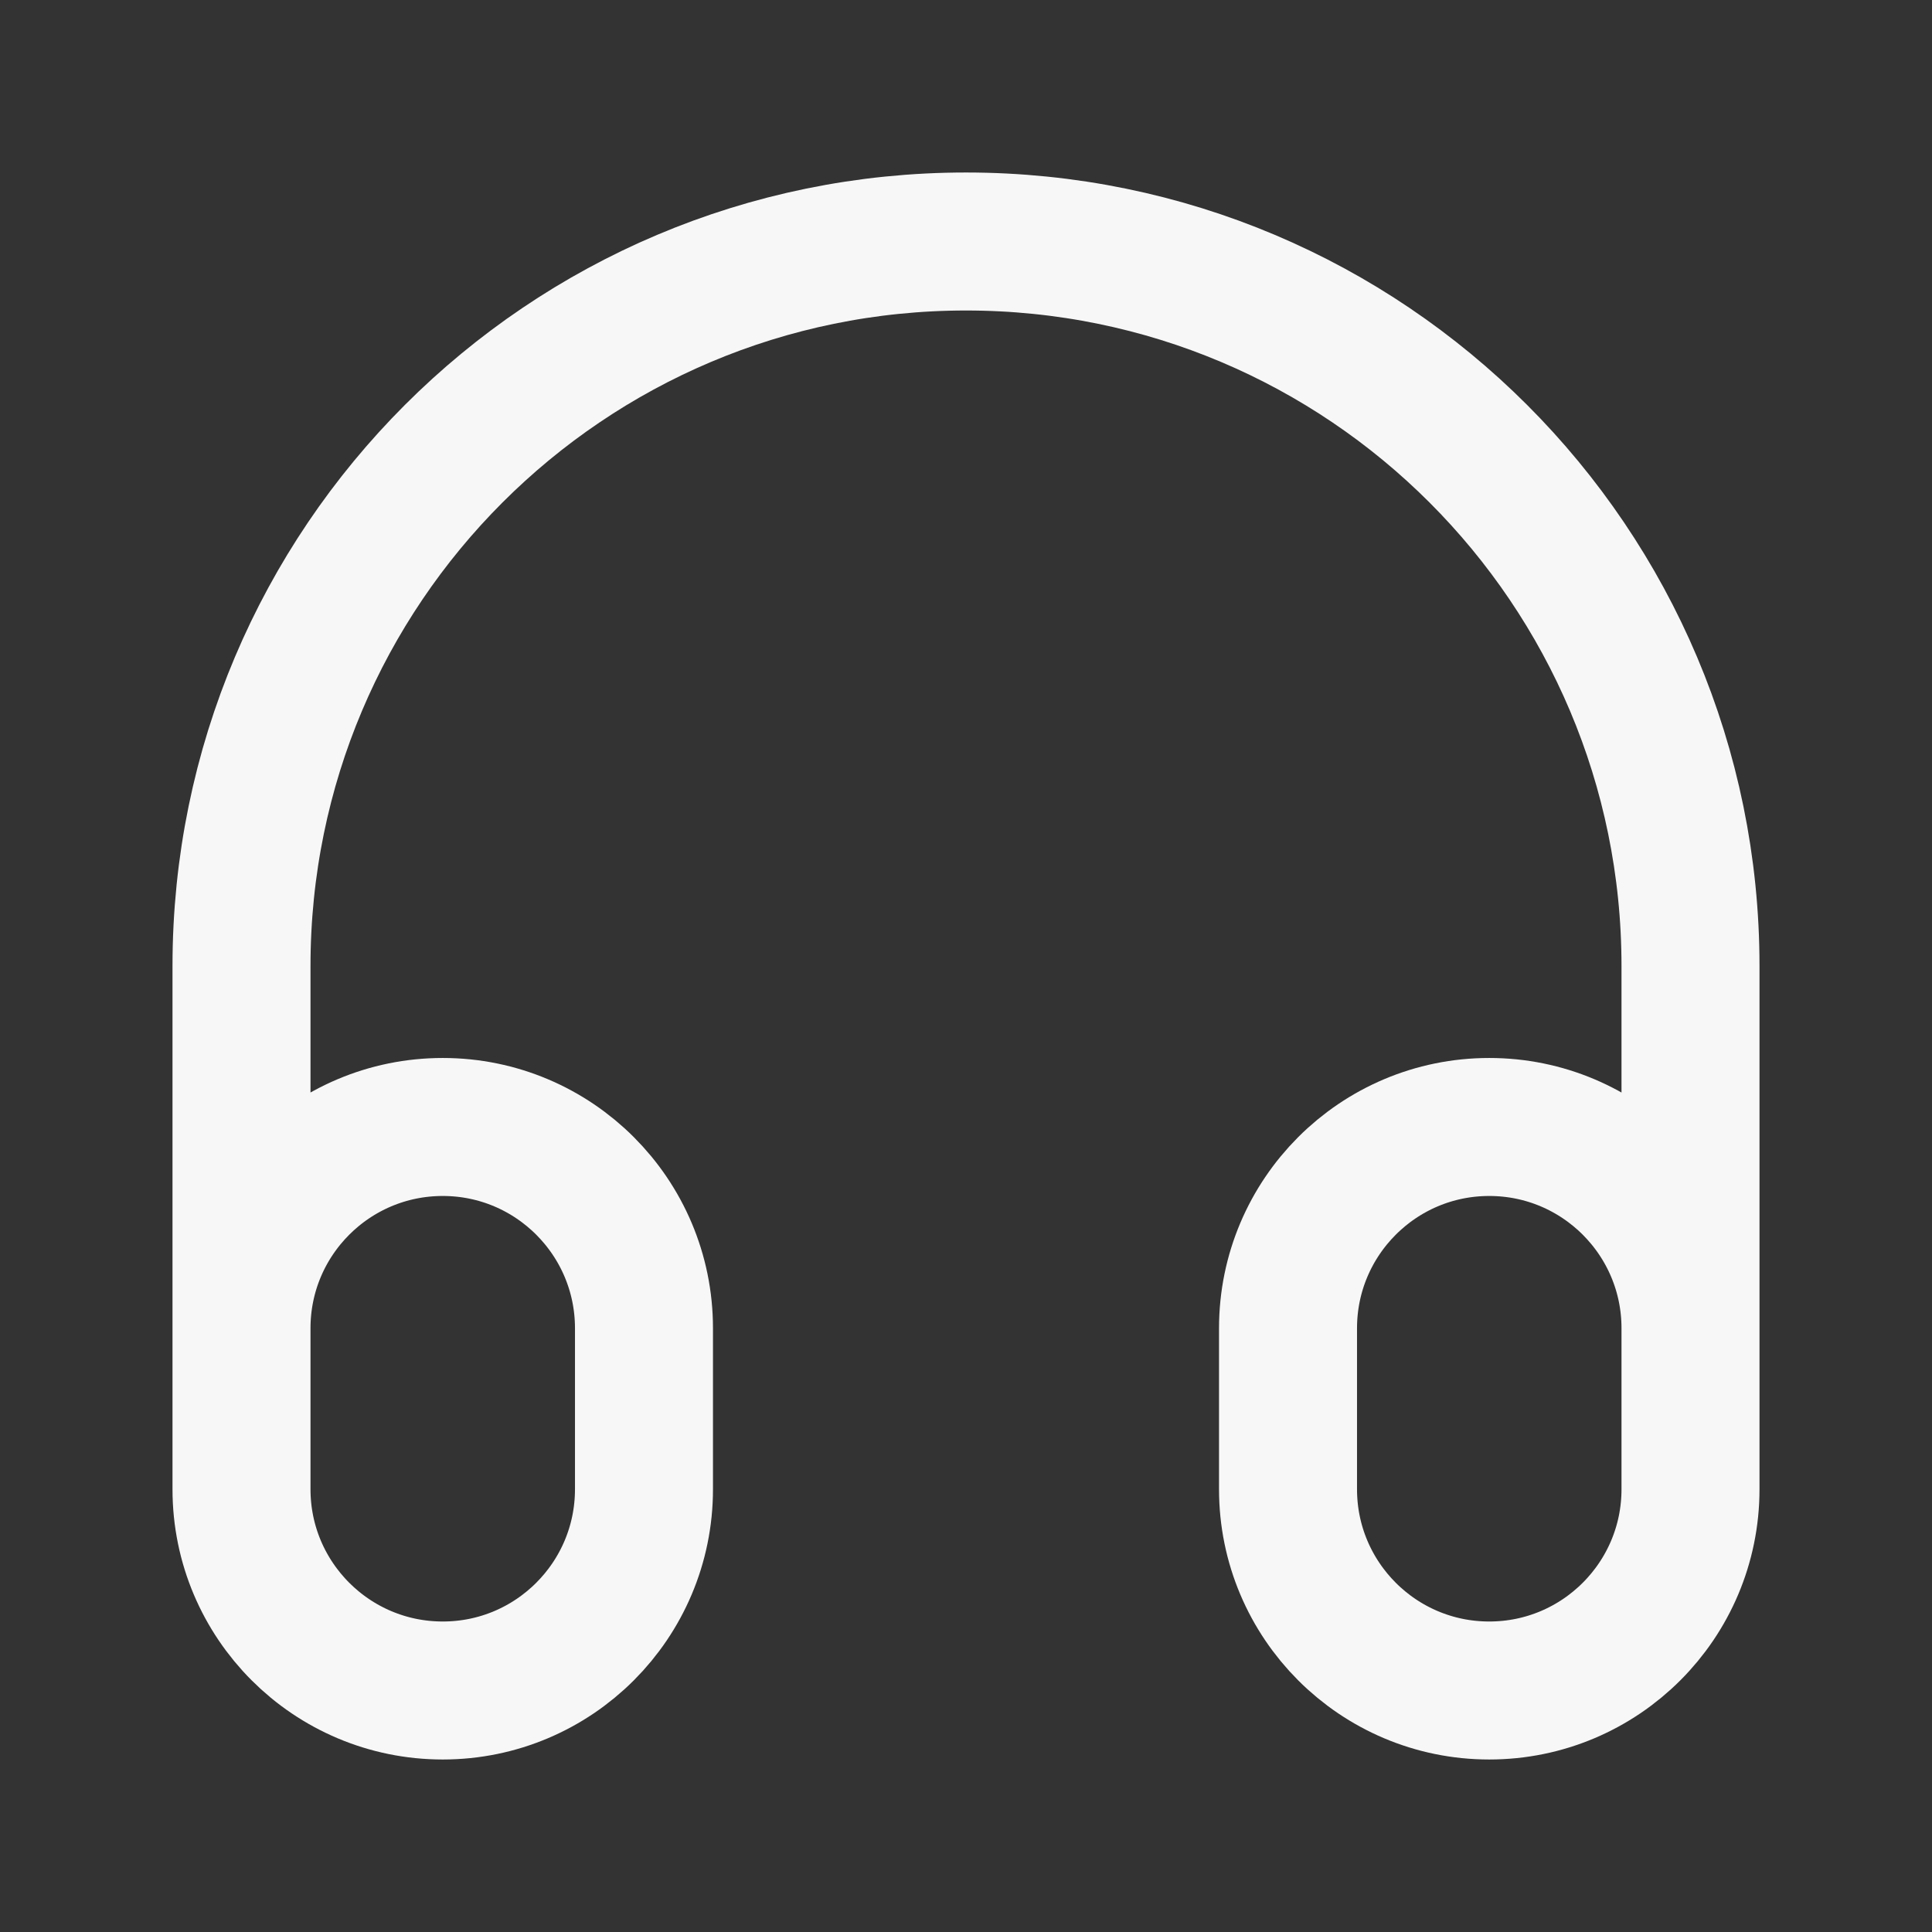 <svg width="28" height="28" viewBox="0 0 28 28" fill="none" xmlns="http://www.w3.org/2000/svg">
<rect x="0" y="0" width="28" height="28" fill="#333333" stroke="none"/>
<path d="M24.5 21V14C24.5 8.201 19.799 3.5 14 3.5C8.201 3.5 3.5 8.201 3.5 14V21M6.417 24.5C4.806 24.5 3.5 23.194 3.5 21.583V19.25C3.5 17.639 4.806 16.333 6.417 16.333C8.027 16.333 9.333 17.639 9.333 19.25V21.583C9.333 23.194 8.027 24.5 6.417 24.5ZM21.583 24.5C19.973 24.5 18.667 23.194 18.667 21.583V19.25C18.667 17.639 19.973 16.333 21.583 16.333C23.194 16.333 24.5 17.639 24.5 19.25V21.583C24.5 23.194 23.194 24.5 21.583 24.5Z" stroke="#F7F7F7" stroke-width="2" stroke-linecap="round" stroke-linejoin="round"/>
</svg>

